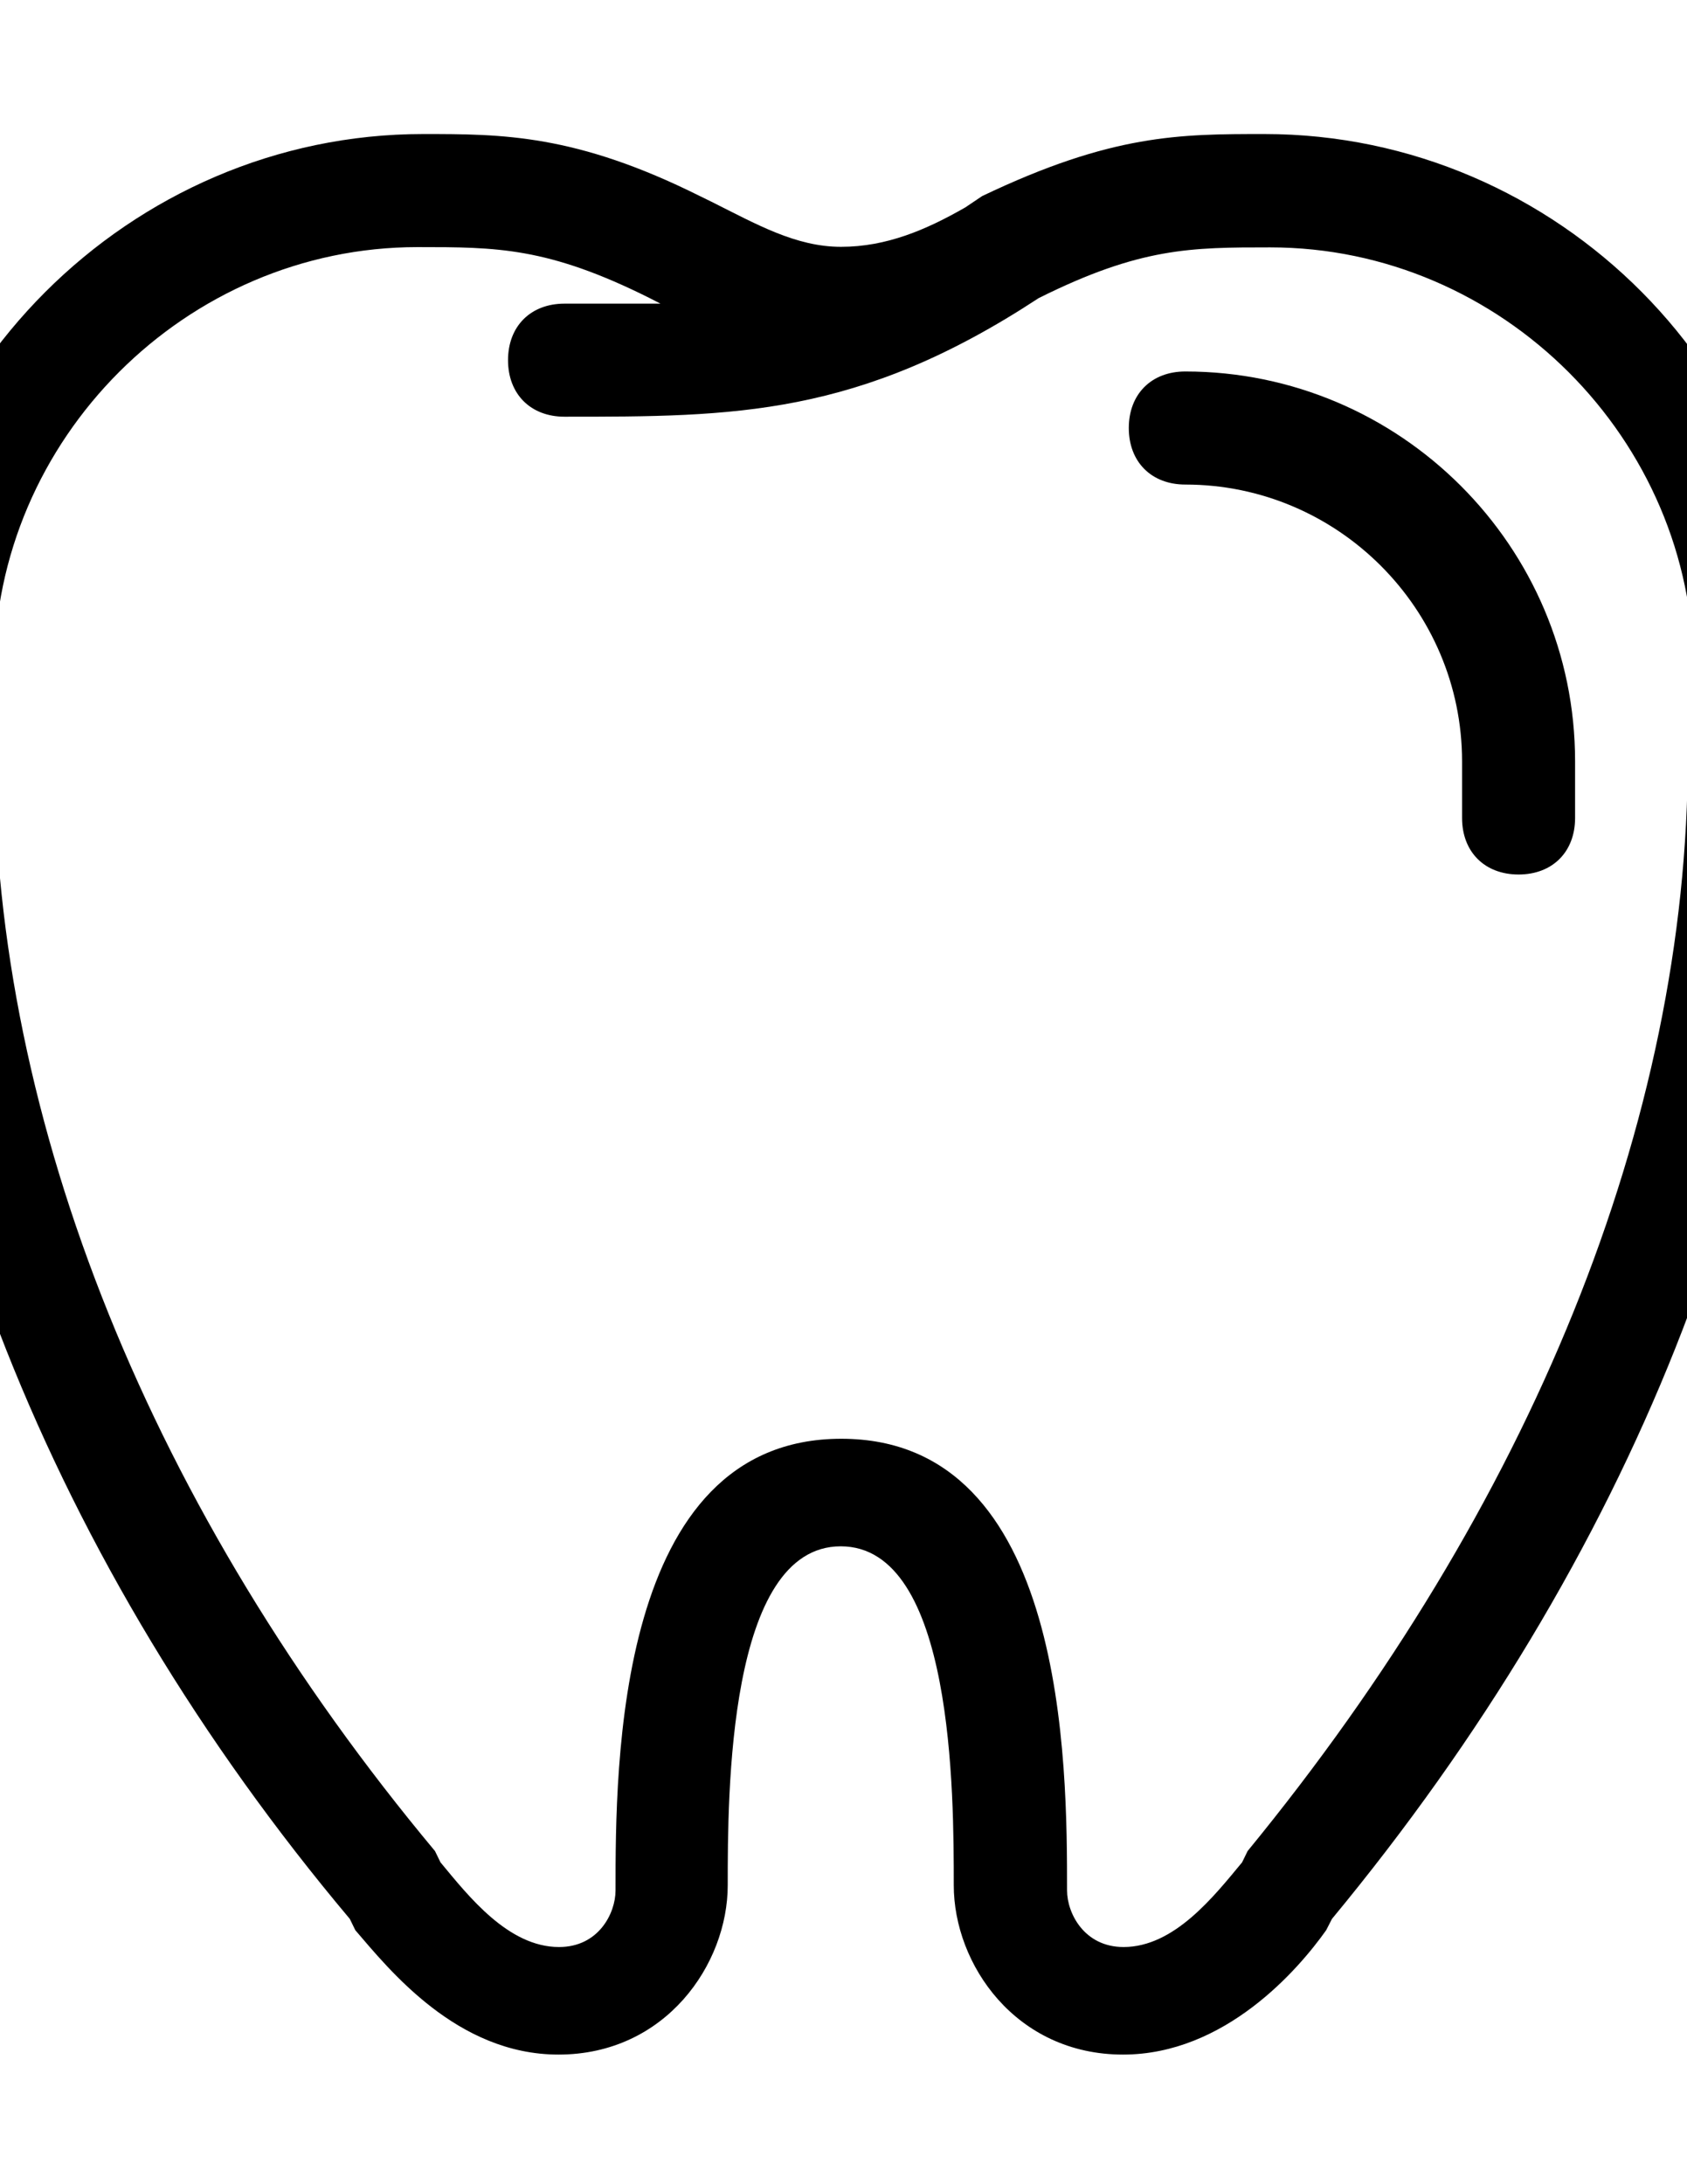 <?xml version="1.0" encoding="utf-8"?>
<!-- Generator: Adobe Illustrator 21.0.0, SVG Export Plug-In . SVG Version: 6.00 Build 0)  -->
<svg version="1.1" id="svg-nutr-ca" xmlns="http://www.w3.org/2000/svg" xmlns:xlink="http://www.w3.org/1999/xlink" x="0px" y="0px"
	 viewBox="0 0 612 792" xml:space="preserve">
<g>
	<g>
		<defs>
			<rect id="svg-nutr-ca@SVGID_1_" x="-41" y="48" width="692.9" height="697.9"/>
		</defs>
		<path clip-path="url(#svg-nutr-ca@SVGID_1_)" d="M458.7,48.6c-30.7,0-55.3,0-102.4,22.5l-6.1,4.1c-14.3,8.2-28.7,14.3-45.1,14.3c-16.4,0-30.7-8.2-47.1-16.4
			l-4.1-2c-45.1-22.5-71.7-22.5-100.4-22.5C47.1,48.6-41,136.7-41,243.2v30.7c0,141.3,59.4,292.9,167.9,421.9l2,4.1
			c12.3,14.3,36.9,45.1,73.7,45.1c38.9,0,61.4-32.8,61.4-61.4c0-32.8,0-122.9,41-122.9c41,0,41,90.1,41,122.9
			c0,28.7,22.5,61.4,61.4,61.4c36.9,0,63.5-30.7,73.7-45.1l2.1-4.1c108.5-131.1,167.9-280.6,167.9-421.9v-30.7
			C653.3,136.7,565.2,48.6,458.7,48.6L458.7,48.6z M612.3,273.9c0,133.1-57.3,272.4-159.7,397.3l-2,4.1
			c-10.2,12.3-24.6,30.7-43,30.7c-14.3,0-20.5-12.3-20.5-20.5c0-45.1,0-163.8-81.9-163.8c-81.9,0-81.9,118.8-81.9,163.8
			c0,8.2-6.1,20.5-20.5,20.5c-18.4,0-32.8-18.4-43-30.7l-2-4.1C55.3,548.4-2.1,407-2.1,273.9v-30.7c0-84,69.6-153.6,153.6-153.6
			c28.7,0,47.1,0,84,18.4l4.1,2.1h-34.8c-12.3,0-20.5,8.2-20.5,20.5c0,12.3,8.2,20.5,20.5,20.5c61.4,0,106.5,0,172-43
			c36.9-18.4,55.3-18.4,84-18.4c84,0,153.6,69.6,153.6,153.6v30.7H612.3z M612.3,273.9"/>
	</g>
	<path d="M430,134.7c-12.3,0-20.5,8.2-20.5,20.5s8.2,20.5,20.5,20.5c55.3,0,100.4,45.1,100.4,100.4v20.5c0,12.3,8.2,20.5,20.5,20.5
		c12.3,0,20.5-8.2,20.5-20.5V276C571.4,198.1,507.9,134.7,430,134.7L430,134.7z M430,134.7"/>
</g>
</svg>
